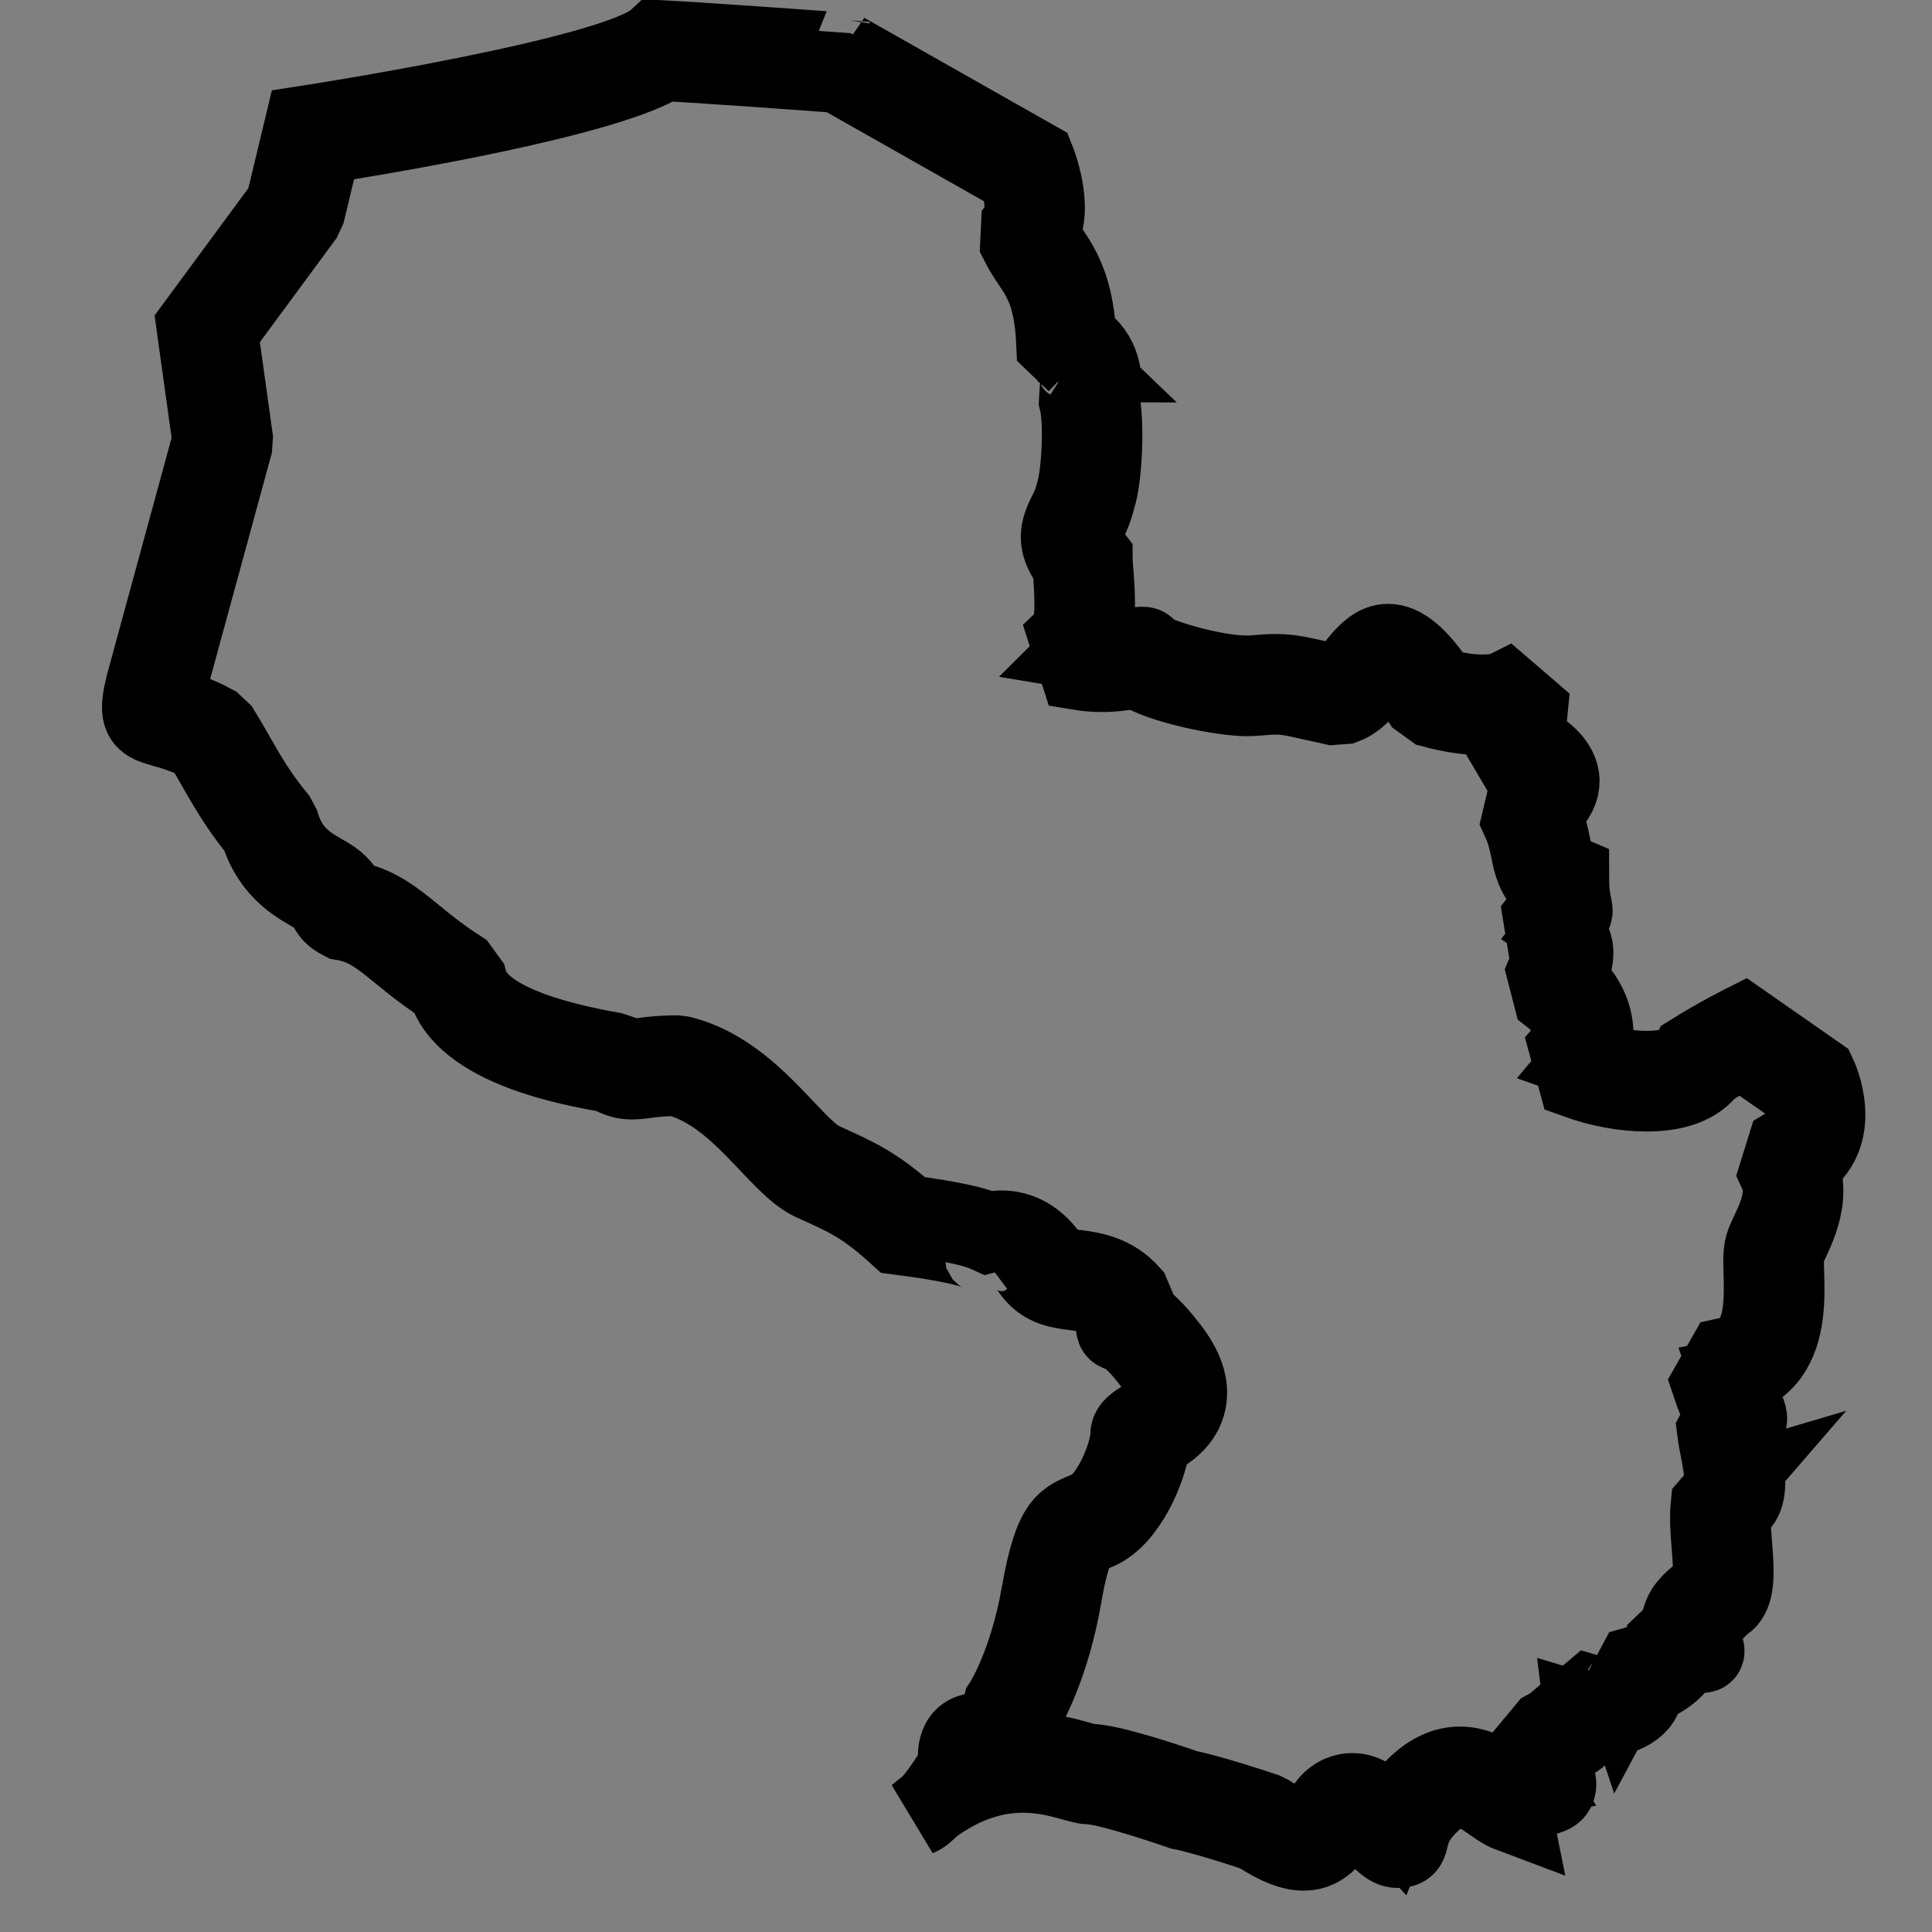 <?xml version="1.0" ?><!DOCTYPE svg  PUBLIC '-//W3C//DTD SVG 1.1//EN'  'http://www.w3.org/Graphics/SVG/1.1/DTD/svg11.dtd'>
<svg version="1.1" id="Layer_1" xmlns="http://www.w3.org/2000/svg" xmlns:xlink="http://www.w3.org/1999/xlink" x="0px" y="0px"

                width="48px" height="48px" viewBox="0 0 48 48" enable-background="new 0 0 48 48" xml:space="preserve">

<rect x="0" y="0" width="48" height="48" fill="#808080" stroke="none"/>

<g>

               <path fill="#FFFFFF" stroke="#000000" stroke-width="2.0" d="M16.48,1.509c1.364,0.077,3.807,0.257,4.357,0.297l4.477,2.536c0.128,0.394,0.219,0.958,0.063,1.206l-0.024,0.49

                              c0.09,0.179,0.191,0.33,0.289,0.477c0.272,0.405,0.553,0.824,0.606,2.005l0.499,0.478c-0.053,0-0.089-0.015-0.098-0.021

                              c0.086,0.053,0.293,0.389,0.182,0.685l-0.018,0.297c0.138,0.55,0.058,1.872-0.078,2.283c-0.066,0.269-0.145,0.422-0.214,0.557

                              c-0.24,0.472-0.218,0.759,0.128,1.24c0.004,0.06,0.009,0.127,0.015,0.2c0.026,0.332,0.105,1.341-0.112,1.559l0.271,0.847

                              c0.18,0.03,0.365,0.045,0.551,0.045c0.347,0,0.638-0.053,0.83-0.088c0.017-0.003,0.032-0.006,0.047-0.009

                              c0.598,0.402,2.134,0.697,2.731,0.697c0.081,0,0.158-0.003,0.229-0.01c0.199-0.018,0.353-0.028,0.486-0.028

                              c0.277,0,0.459,0.041,0.897,0.141c0.146,0.033,0.314,0.071,0.519,0.115l0.28-0.021c0.294-0.11,0.494-0.357,0.688-0.595

                              c0.111-0.136,0.317-0.389,0.409-0.389c0.011,0,0.271,0.01,0.835,0.869l0.289,0.209c0.449,0.12,0.86,0.18,1.222,0.18

                              c0.176,0,0.321-0.015,0.437-0.035l0.155,0.134l-0.052,0.53l0.3,0.509c0.215,0.092,0.542,0.33,0.564,0.492

                              c0.013,0.09-0.098,0.242-0.288,0.397l-0.141,0.594c0.133,0.292,0.182,0.535,0.225,0.749c0.061,0.296,0.132,0.65,0.448,0.907

                              c0.011,0.229,0.035,0.385,0.059,0.502c-0.01,0.012-0.02,0.024-0.031,0.038l-0.167,0.212l0.118,0.722

                              c0.135,0.09,0.196,0.131-0.025,0.649l0.153,0.592c0.271,0.21,0.452,0.521,0.486,0.832c0.02,0.179-0.014,0.333-0.09,0.425

                              l0.215,0.791c0.556,0.2,1.163,0.311,1.709,0.311c0.73,0,1.26-0.205,1.516-0.58c0.324-0.198,0.641-0.372,0.853-0.485l1.447,1.009

                              c0.112,0.3,0.317,1.067-0.325,1.452l-0.198,0.636c0.238,0.523-0.024,1.085-0.217,1.494c-0.043,0.093-0.08,0.174-0.108,0.242

                              c-0.075,0.189-0.068,0.412-0.058,0.751c0.031,0.996-0.016,1.907-0.925,2.104l-0.368,0.646c0.111,0.335,0.222,0.567,0.302,0.737

                              c0.011,0.022,0.021,0.044,0.031,0.064l-0.196,0.366c0.017,0.138,0.048,0.301,0.081,0.474c0.053,0.274,0.162,0.847,0.084,0.994

                              c0.009-0.016,0.036-0.037,0.053-0.042l-0.377,0.436c-0.031,0.309-0.003,0.661,0.024,1.002c0.026,0.321,0.069,0.856-0.01,0.991

                              l-0.146,0.111c-0.058,0.073-0.117,0.122-0.187,0.18c-0.228,0.187-0.429,0.396-0.435,0.819c-0.011,0.002-0.021,0.004-0.031,0.006

                              l-0.388,0.37c-0.064,0.259-0.481,0.455-0.671,0.509l-0.343,0.641c-0.01-0.03-0.004-0.062,0.002-0.073

                              c-0.029,0.056-0.22,0.188-0.521,0.188c-0.097,0-0.193-0.015-0.286-0.042l-0.64,0.541c0.009,0.071,0.016,0.128-0.117,0.151

                              l-0.322,0.176l-0.395,0.474l-0.017,0.62c0.018,0.022,0.036,0.052,0.055,0.084c-0.025,0.005-0.052,0.009-0.078,0.014

                              c-0.205,0.036-0.429,0.075-0.613,0.192c-0.015-0.011-0.029-0.021-0.045-0.031c-0.277-0.194-0.623-0.437-1.067-0.437

                              c-0.354,0-0.69,0.148-1.026,0.454c-0.387,0.351-0.563,0.655-0.655,0.889c-0.036-0.039-0.07-0.078-0.099-0.11

                              c-0.239-0.27-0.51-0.575-0.901-0.575c-0.141,0-0.409,0.046-0.626,0.349l-0.095,0.137c-0.228,0.331-0.324,0.435-0.482,0.435

                              c-0.138,0-0.399-0.066-0.869-0.38l-0.119-0.059c-1.227-0.408-1.768-0.53-1.925-0.562c-0.483-0.167-1.911-0.646-2.408-0.646

                              c0,0,0,0-0.001,0c-0.041-0.003-0.165-0.038-0.266-0.066c-0.318-0.089-0.8-0.223-1.39-0.223c-0.373,0-0.742,0.054-1.106,0.162

                              c-0.005-0.052-0.003-0.108,0.003-0.145c0.633-0.1,0.964-0.637,1.081-0.995c0.158-0.264,0.693-1.245,0.979-2.884

                              c0.247-1.411,0.421-1.482,0.767-1.625L27.259,38c0.731-0.312,1.258-1.552,1.323-2.226c0.039-0.026,0.092-0.059,0.132-0.083

                              c0.265-0.162,0.664-0.406,0.756-0.897c0.07-0.381-0.07-0.796-0.432-1.268c-0.365-0.478-0.622-0.705-0.828-0.825

                              c-0.001-0.003-0.001-0.006-0.001-0.01l-0.016-0.237l-0.126-0.297c-0.429-0.482-0.947-0.552-1.325-0.603

                              c-0.368-0.049-0.537-0.08-0.689-0.298c-0.392-0.561-0.85-0.679-1.165-0.679c-0.124,0-0.238,0.019-0.336,0.045

                              c-0.314-0.145-0.895-0.278-2.005-0.427c-0.807-0.715-1.247-0.914-2.017-1.264l-0.126-0.057c-0.25-0.113-0.58-0.462-0.929-0.83

                              c-0.645-0.681-1.446-1.526-2.55-1.803l-0.121-0.015c-0.371,0-0.637,0.034-0.831,0.059c-0.104,0.014-0.191,0.026-0.274,0.026

                              c-0.071,0-0.142-0.008-0.301-0.1l-0.188-0.064c-2.186-0.388-3.398-0.98-3.604-1.761l-0.212-0.292

                              c-0.483-0.312-0.824-0.591-1.125-0.836c-0.507-0.414-0.913-0.745-1.581-0.876c-0.043-0.027-0.06-0.048-0.075-0.079

                              C8.535,22.151,8.43,21.973,8.143,21.8L8.01,21.723c-0.374-0.215-0.839-0.482-1.066-1.219l-0.091-0.17

                              c-0.48-0.586-0.766-1.089-1.042-1.575c-0.115-0.202-0.225-0.396-0.341-0.582l-0.187-0.175c-0.44-0.237-0.795-0.339-1.055-0.413

                              c-0.064-0.018-0.138-0.039-0.192-0.058c0.005-0.064,0.021-0.179,0.071-0.378l1.658-6.076l0.013-0.201L5.41,8.236L7.5,5.399

                              l0.084-0.18l0.395-1.646C9.731,3.297,15.079,2.398,16.48,1.509 M16.33,1C15.304,1.947,7.57,3.131,7.57,3.131L7.097,5.103l-2.21,3

                              l0.395,2.841L3.624,17.02c-0.315,1.263,0.208,0.767,1.421,1.421c0.394,0.631,0.71,1.341,1.421,2.209

                              c0.315,1.026,1.025,1.342,1.419,1.578c0.395,0.238,0.158,0.394,0.631,0.633c0.948,0.157,1.263,0.789,2.604,1.655

                              c0.396,1.499,3.158,1.976,4.026,2.13c0.222,0.129,0.38,0.167,0.552,0.167c0.255,0,0.539-0.085,1.105-0.085

                              c1.578,0.395,2.526,2.208,3.393,2.603c0.868,0.395,1.262,0.553,2.131,1.341c2.41,0.311,2.121,0.533,2.112,0.54

                              c0.007-0.005,0.193-0.134,0.448-0.134c0.224,0,0.499,0.099,0.755,0.465c0.554,0.788,1.42,0.236,2.052,0.946

                              c0.078,1.104-0.078,0,0.946,1.341c1.025,1.34-0.552,1.34-0.552,1.813c0,0.477-0.473,1.66-1.026,1.896

                              c-0.552,0.237-0.866,0.237-1.184,2.05c-0.316,1.814-0.947,2.764-0.947,2.764s-0.159,0.632-0.71,0.709

                              c-0.554,0.08-0.396,0.79-0.396,0.79s-0.364,0.637-0.711,1.012c0.874-0.646,1.657-0.827,2.3-0.827c0.812,0,1.396,0.289,1.647,0.289

                              c0.474,0,2.288,0.631,2.288,0.631s0.473,0.078,1.896,0.552c0.503,0.336,0.867,0.464,1.146,0.464c0.507,0,0.729-0.423,0.984-0.78

                              c0.07-0.099,0.144-0.14,0.219-0.14c0.344,0,0.732,0.852,1.121,0.852c0.475,0,0-0.396,0.87-1.185

                              c0.261-0.236,0.485-0.324,0.69-0.324c0.476,0,0.84,0.475,1.282,0.64c-0.079-0.395,0.551-0.315,0.946-0.473

                              c0.394-0.157-0.079-0.789-0.079-0.789l0.395-0.474c0,0,0.631-0.078,0.552-0.71c0.146,0.044,0.29,0.063,0.43,0.063

                              c0.618,0,1.121-0.387,0.993-0.772c0,0,0.867-0.237,1.024-0.871c0.047-0.01,0.092-0.014,0.134-0.014

                              c0.169,0,0.295,0.061,0.354,0.061c0.05,0,0.051-0.043-0.014-0.204c-0.157-0.709,0.158-0.631,0.473-1.026

                              c0.552-0.236,0.158-1.576,0.237-2.366c0.632-0.156,0.236-1.34,0.158-1.973c0.474-0.237,0.156-0.317-0.158-1.264

                              c1.814-0.394,1.184-2.764,1.341-3.158c0.157-0.394,0.71-1.261,0.315-2.129c1.186-0.71,0.474-2.208,0.474-2.208l-1.815-1.266

                              c0,0-0.629,0.316-1.261,0.711c-0.129,0.301-0.581,0.438-1.145,0.438c-0.478,0-1.034-0.099-1.54-0.281

                              c0.395-0.474,0.236-1.42-0.474-1.972c0.236-0.552,0.316-0.946-0.157-1.262c0.552-0.712,0.237-0.158,0.237-1.342

                              c-0.553-0.237-0.317-0.71-0.71-1.578c1.262-1.026-0.395-1.736-0.395-1.736l0.078-0.789l-0.552-0.475c0,0-0.171,0.085-0.563,0.085

                              c-0.261,0-0.62-0.038-1.093-0.164c-0.54-0.823-0.937-1.095-1.253-1.095c-0.562,0-0.869,0.864-1.273,1.016

                              c-0.829-0.178-1.08-0.267-1.521-0.267c-0.146,0-0.314,0.01-0.531,0.03c-0.058,0.005-0.119,0.008-0.185,0.008

                              c-0.909,0-2.425-0.492-2.5-0.639c0-0.058-0.037-0.078-0.107-0.078c-0.167,0-0.521,0.116-1.001,0.116

                              c-0.146,0-0.302-0.011-0.469-0.039c0.474-0.473,0.237-1.895,0.237-2.289c-0.553-0.71-0.158-0.552,0.078-1.5

                              c0.158-0.473,0.236-1.893,0.078-2.525c0.237-0.631-0.236-1.341-0.552-1.341c-0.078-1.736-0.631-2.052-0.947-2.684

                              c0.396-0.631-0.079-1.815-0.079-1.815l-4.735-2.683C20.986,1.316,17.829,1.08,16.33,1L16.33,1z M24.44,31.212L24.44,31.212

                              L24.44,31.212L24.44,31.212z M23.115,44.864c-0.104,0.077-0.208,0.16-0.314,0.25C22.896,45.076,23.005,44.983,23.115,44.864

                              L23.115,44.864z"/>

</g>

</svg>
